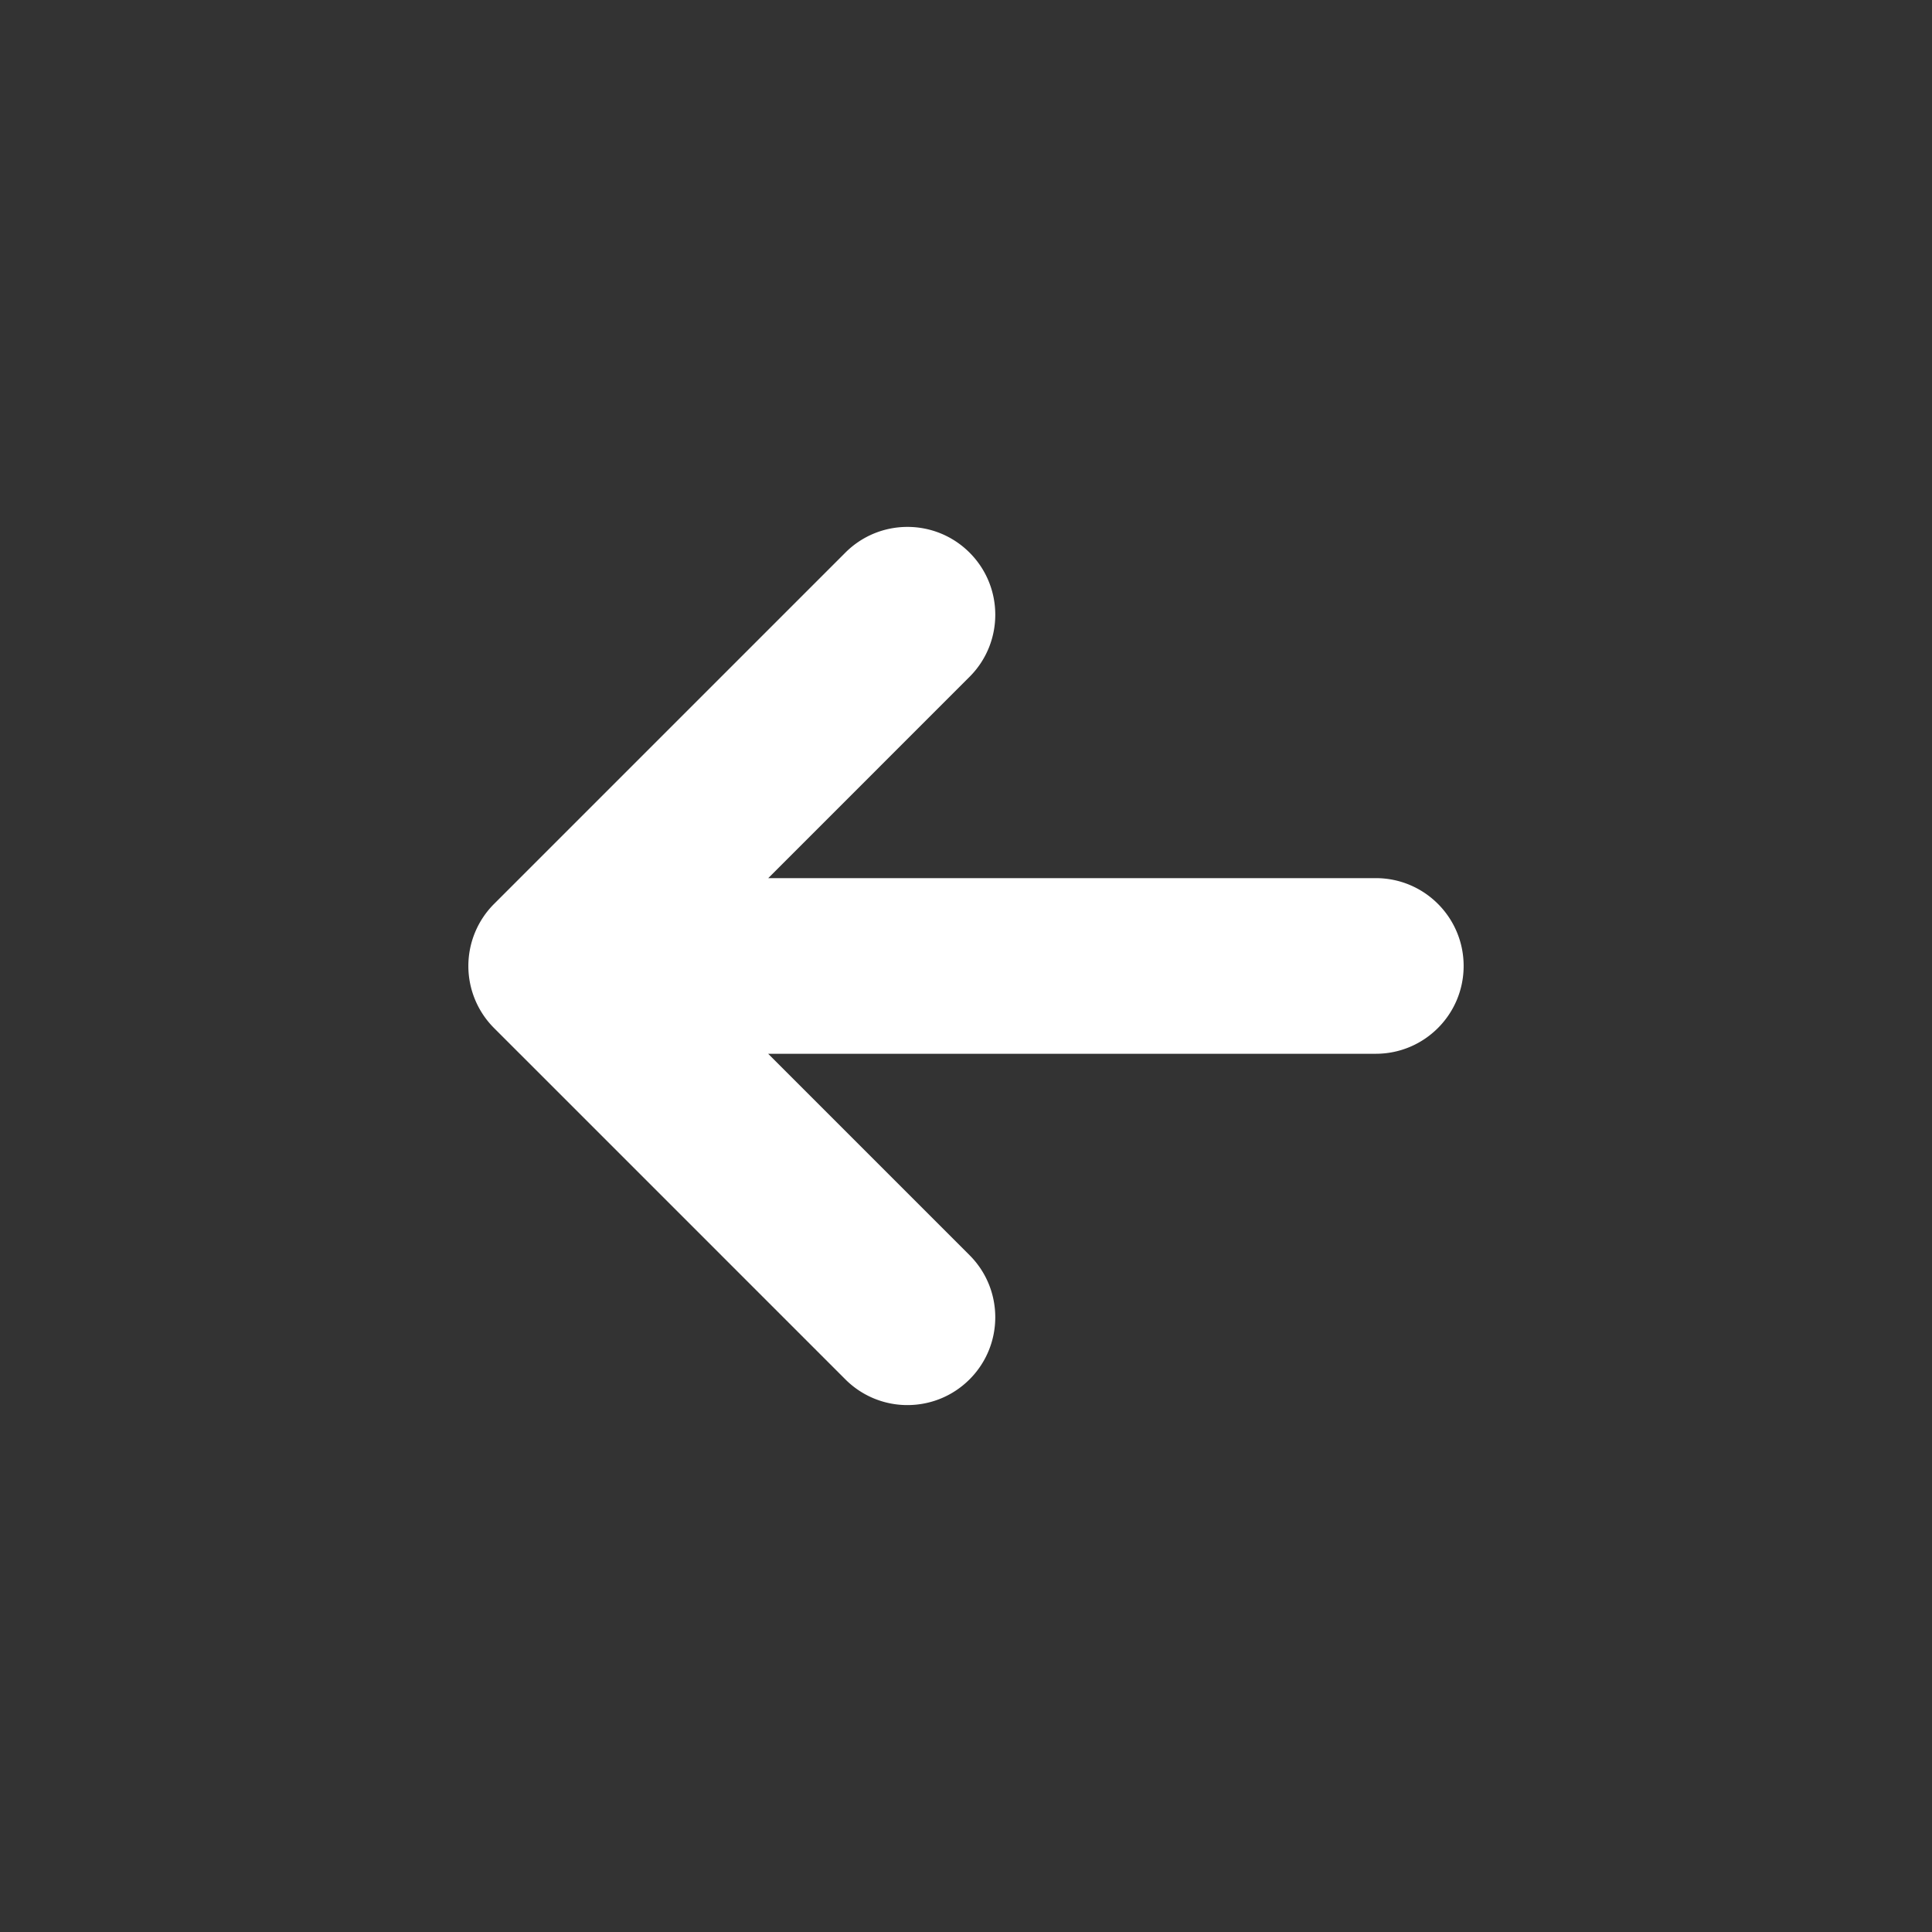 <svg xmlns="http://www.w3.org/2000/svg" fill="white" viewBox="0 0 330 330" width="15" height="15" style="enable-background:new 0 0 330 330" xml:space="preserve">
  <rect x="0" y="0" width="330" height="330" fill="#333333" stroke="none"/>
  <path d="m234.999 149.992-103.784.006 34.392-34.393c5.858-5.857 5.858-15.355 0-21.213-5.857-5.857-15.355-5.857-21.213 0l-60 60.001a14.998 14.998 0 0 0 0 21.213l60 59.999A14.95 14.95 0 0 0 155 239.998c3.839 0 7.678-1.465 10.606-4.393 5.858-5.857 5.858-15.355 0-21.213l-34.395-34.395 103.79-.006c8.284 0 14.999-6.717 14.999-15.001-.001-8.283-6.717-14.998-15.001-14.998z" fill="white"/>
</svg>
